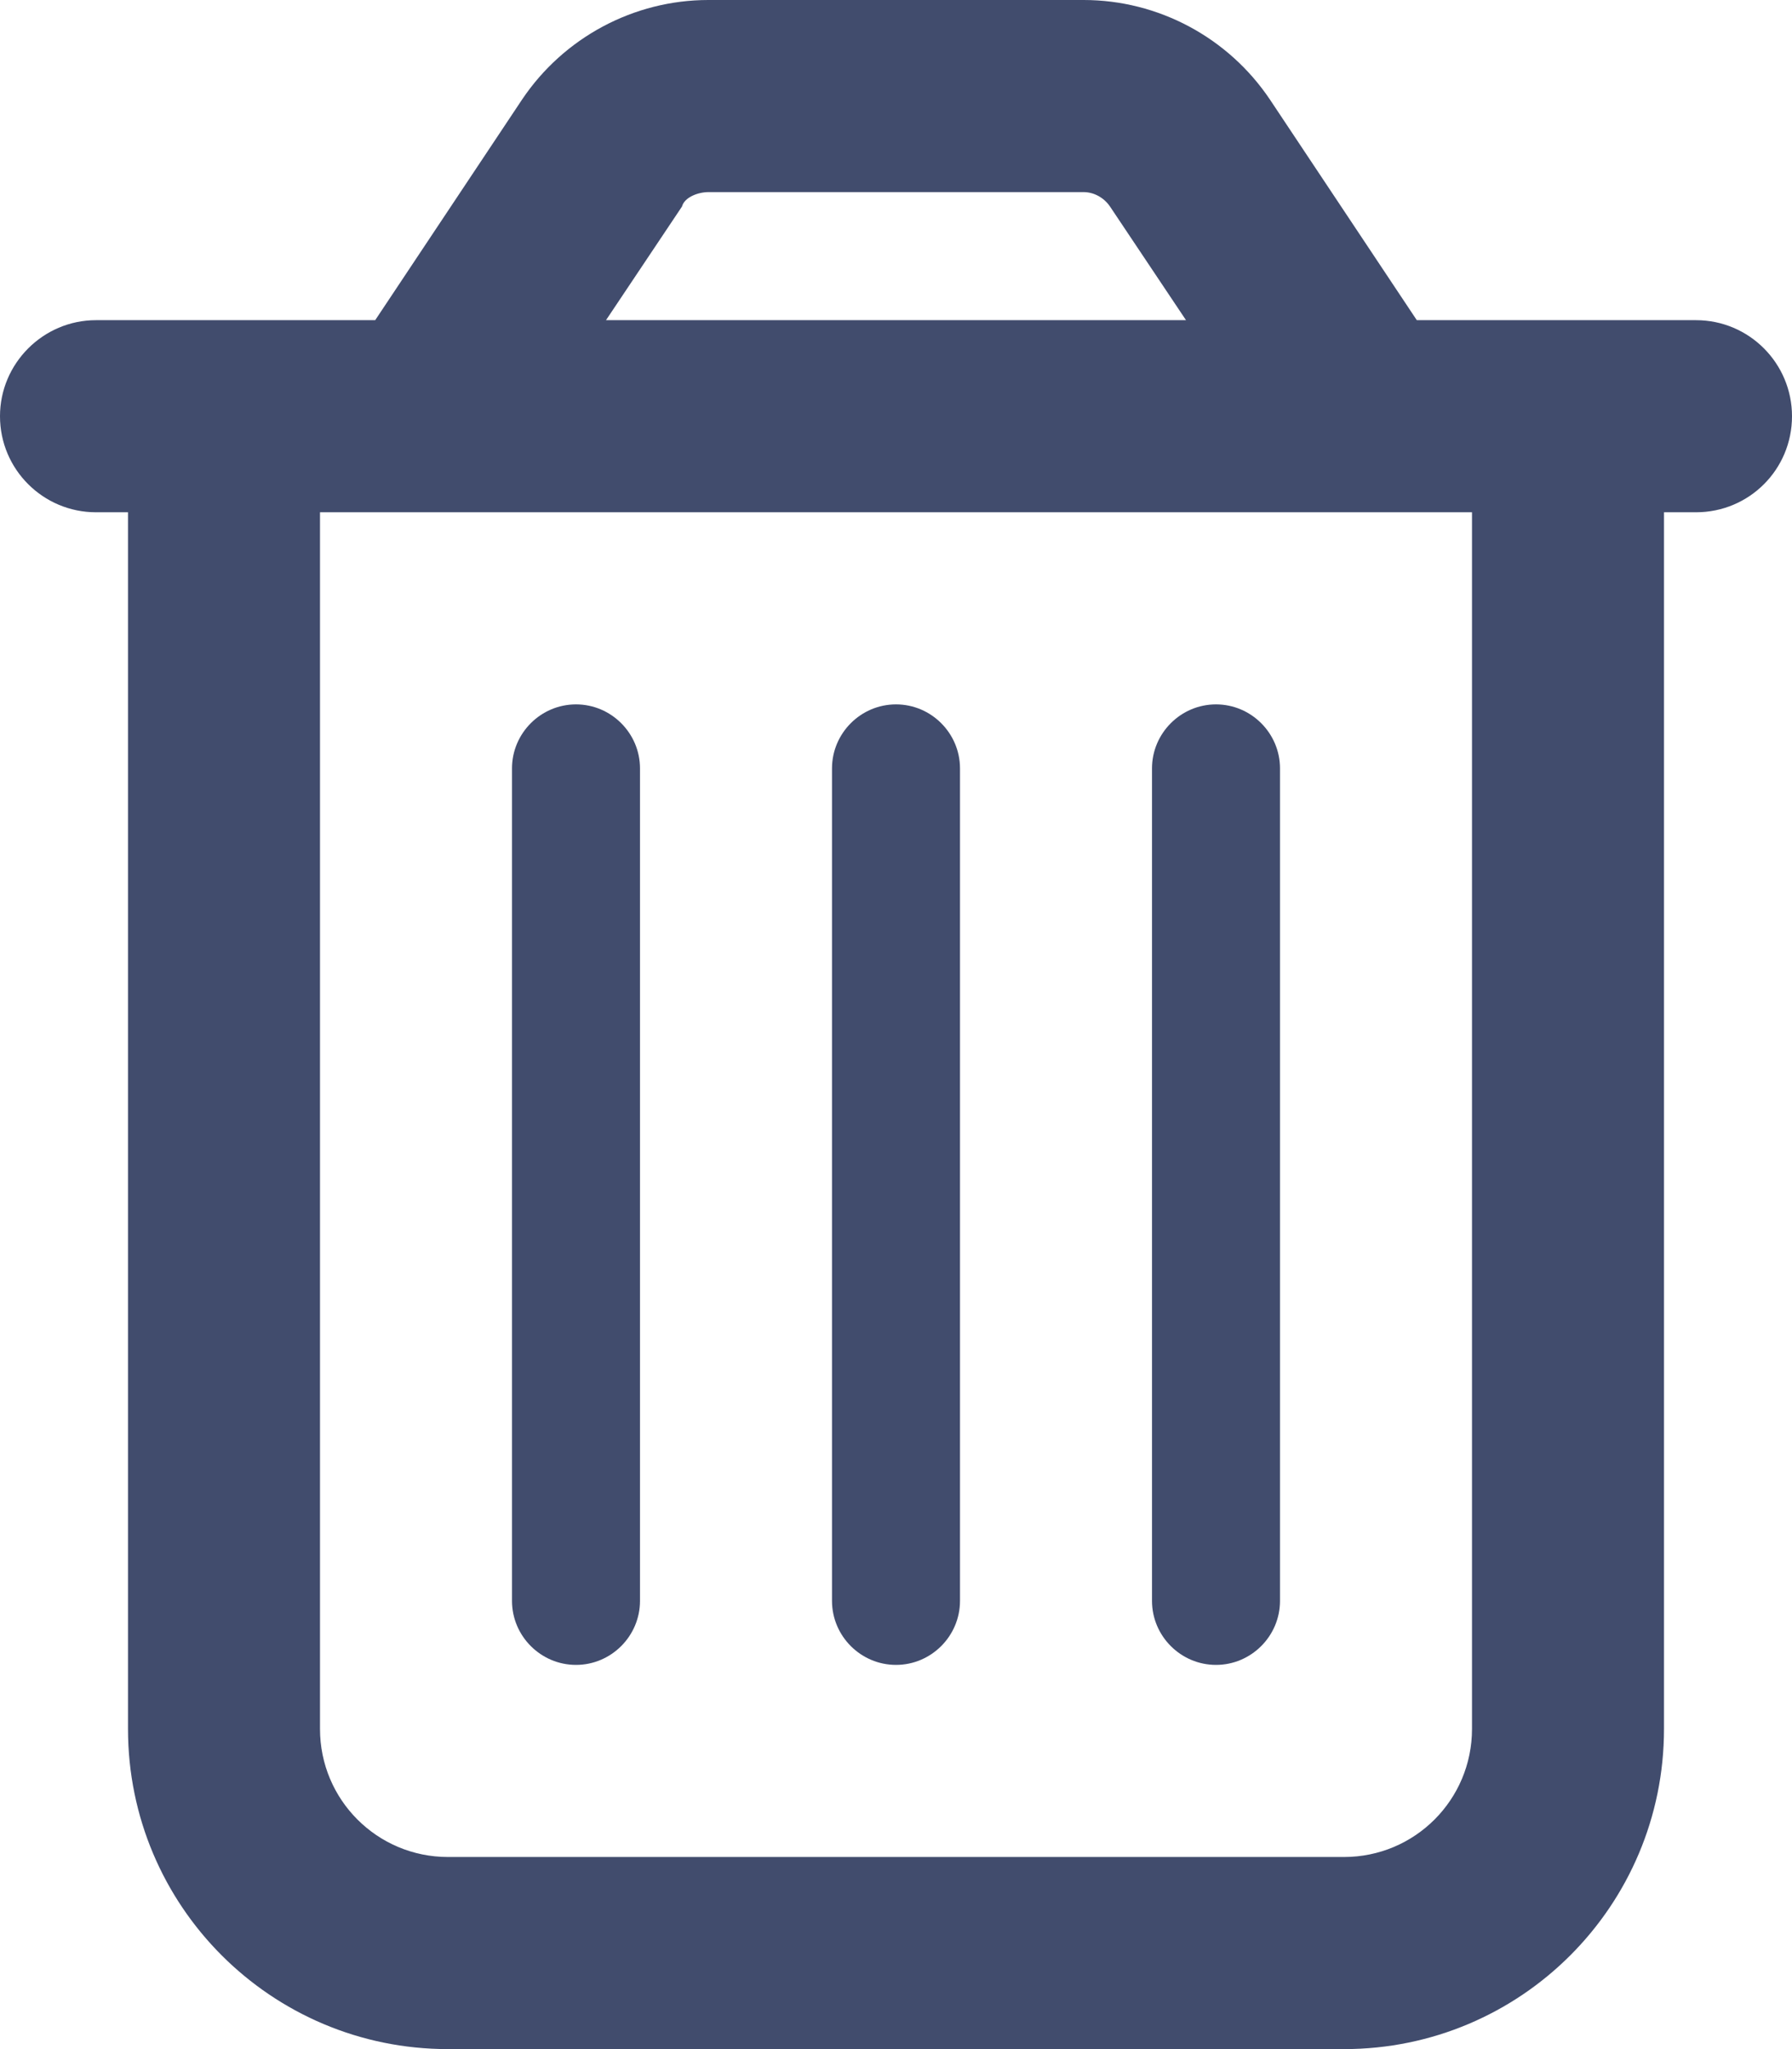 <?xml version="1.0" encoding="utf-8"?>
<!-- Generator: Adobe Illustrator 27.0.1, SVG Export Plug-In . SVG Version: 6.00 Build 0)  -->
<svg version="1.1" id="Layer_1" xmlns="http://www.w3.org/2000/svg" xmlns:xlink="http://www.w3.org/1999/xlink" x="0px" y="0px"
	 viewBox="0 0 448 512" style="enable-background:new 0 0 448 512;" xml:space="preserve">
<style type="text/css">
	.st0{opacity:0.75;fill:#02103D;}
</style>
<path class="st0" d="M160,400c0,8.8-7.2,16-16,16s-16-7.2-16-16V192c0-8.8,7.2-16,16-16s16,7.2,16,16V400z M240,400
	c0,8.8-7.2,16-16,16s-16-7.2-16-16V192c0-8.8,7.2-16,16-16s16,7.2,16,16V400z M320,400c0,8.8-7.2,16-16,16s-16-7.2-16-16V192
	c0-8.8,7.2-16,16-16s16,7.2,16,16V400z M317.5,24.9L354.2,80H424c13.3,0,24,10.8,24,24c0,13.3-10.7,24-24,24h-8v304
	c0,44.2-35.8,80-80,80H112c-44.2,0-80-35.8-80-80V128h-8c-13.2,0-24-10.7-24-24c0-13.2,10.8-24,24-24h69.8l36.7-55.1
	C140.9,9.4,158.4,0,177.1,0h93.8C289.6,0,307.1,9.4,317.5,24.9L317.5,24.9z M151.5,80h145l-19-28.4c-1.5-2.2-4-3.6-6.6-3.6h-93.8
	c-2.6,0-6,1.3-6.6,3.6L151.5,80z M80,432c0,17.7,14.3,32,32,32h224c17.7,0,32-14.3,32-32V128H80V432z"/>
</svg>

